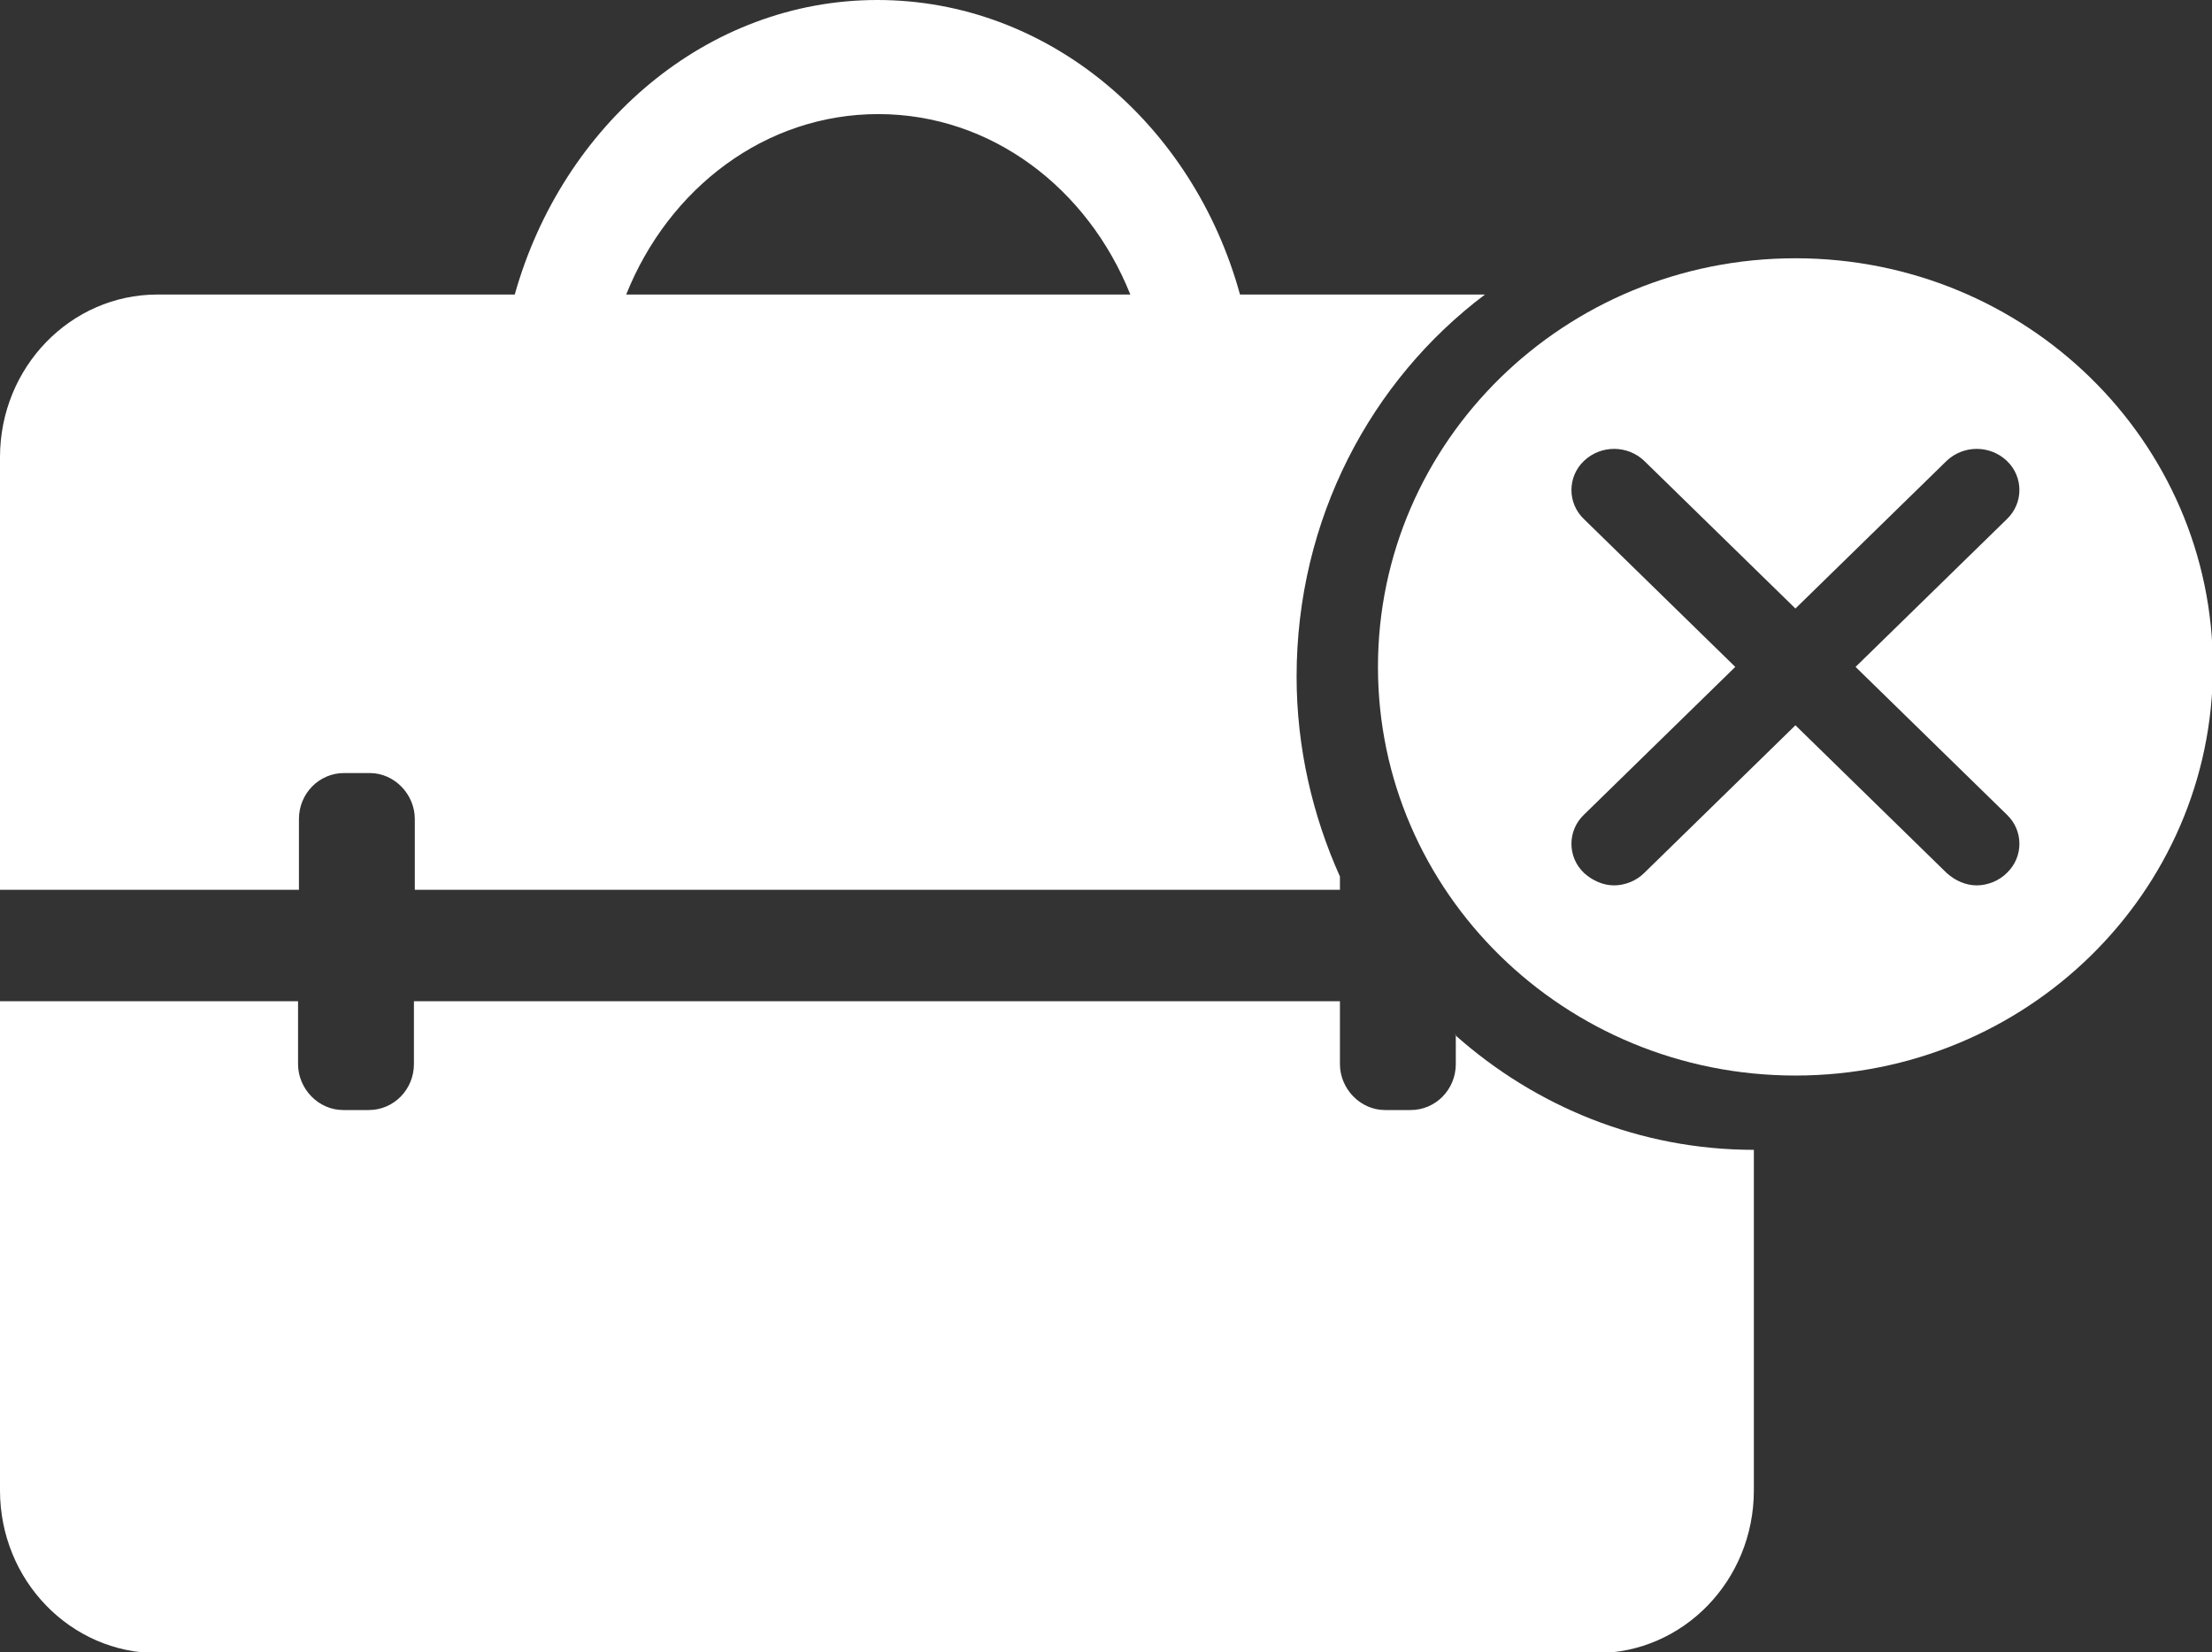 <?xml version="1.0" encoding="UTF-8"?><svg id="Layer_1" xmlns="http://www.w3.org/2000/svg" viewBox="0 0 25.01 18.68"><rect x="0" y="0" width="25.01" height="18.68" fill="#333333" stroke="none"/><defs><style>.cls-1{fill:#fff;}</style></defs><path class="cls-1" d="M20.3,2.92c-2.61,0-4.72,2.07-4.72,4.62s2.11,4.62,4.72,4.62,4.72-2.07,4.72-4.62-2.11-4.62-4.72-4.62Zm2.39,6.29c.19,.18,.19,.48,0,.66-.09,.09-.22,.14-.34,.14s-.24-.05-.34-.14l-1.71-1.67-1.71,1.67c-.09,.09-.22,.14-.34,.14s-.24-.05-.34-.14c-.19-.18-.19-.48,0-.66l1.71-1.67-1.71-1.67c-.19-.18-.19-.48,0-.66,.19-.18,.49-.18,.68,0l1.71,1.67,1.71-1.67c.19-.18,.49-.18,.68,0,.19,.18,.19,.48,0,.66l-1.71,1.67,1.71,1.67Z"/><path class="cls-1" d="M16.46,11.7v.33c0,.29-.23,.52-.51,.52h-.29c-.28,0-.51-.24-.51-.52v-.71H4.68v.71c0,.29-.23,.52-.51,.52h-.29c-.28,0-.51-.24-.51-.52v-.71H0v5.53c0,1.02,.8,1.84,1.78,1.84H18.05c.98,0,1.78-.82,1.78-1.84v-3.85c-1.29,0-2.47-.49-3.38-1.3Zm.34-8.37h-2.78c-.53-1.93-2.17-3.33-4.1-3.33s-3.56,1.41-4.1,3.33H1.78c-.98,0-1.78,.82-1.78,1.84v4.89H3.38v-.8c0-.29,.23-.52,.51-.52h.29c.28,0,.51,.24,.51,.52v.8H15.15v-.15c-.31-.69-.49-1.46-.49-2.26,0-1.78,.84-3.35,2.13-4.32Zm-9.72,0c.48-1.2,1.57-2.04,2.85-2.04s2.37,.84,2.85,2.04H7.07Z"/></svg>